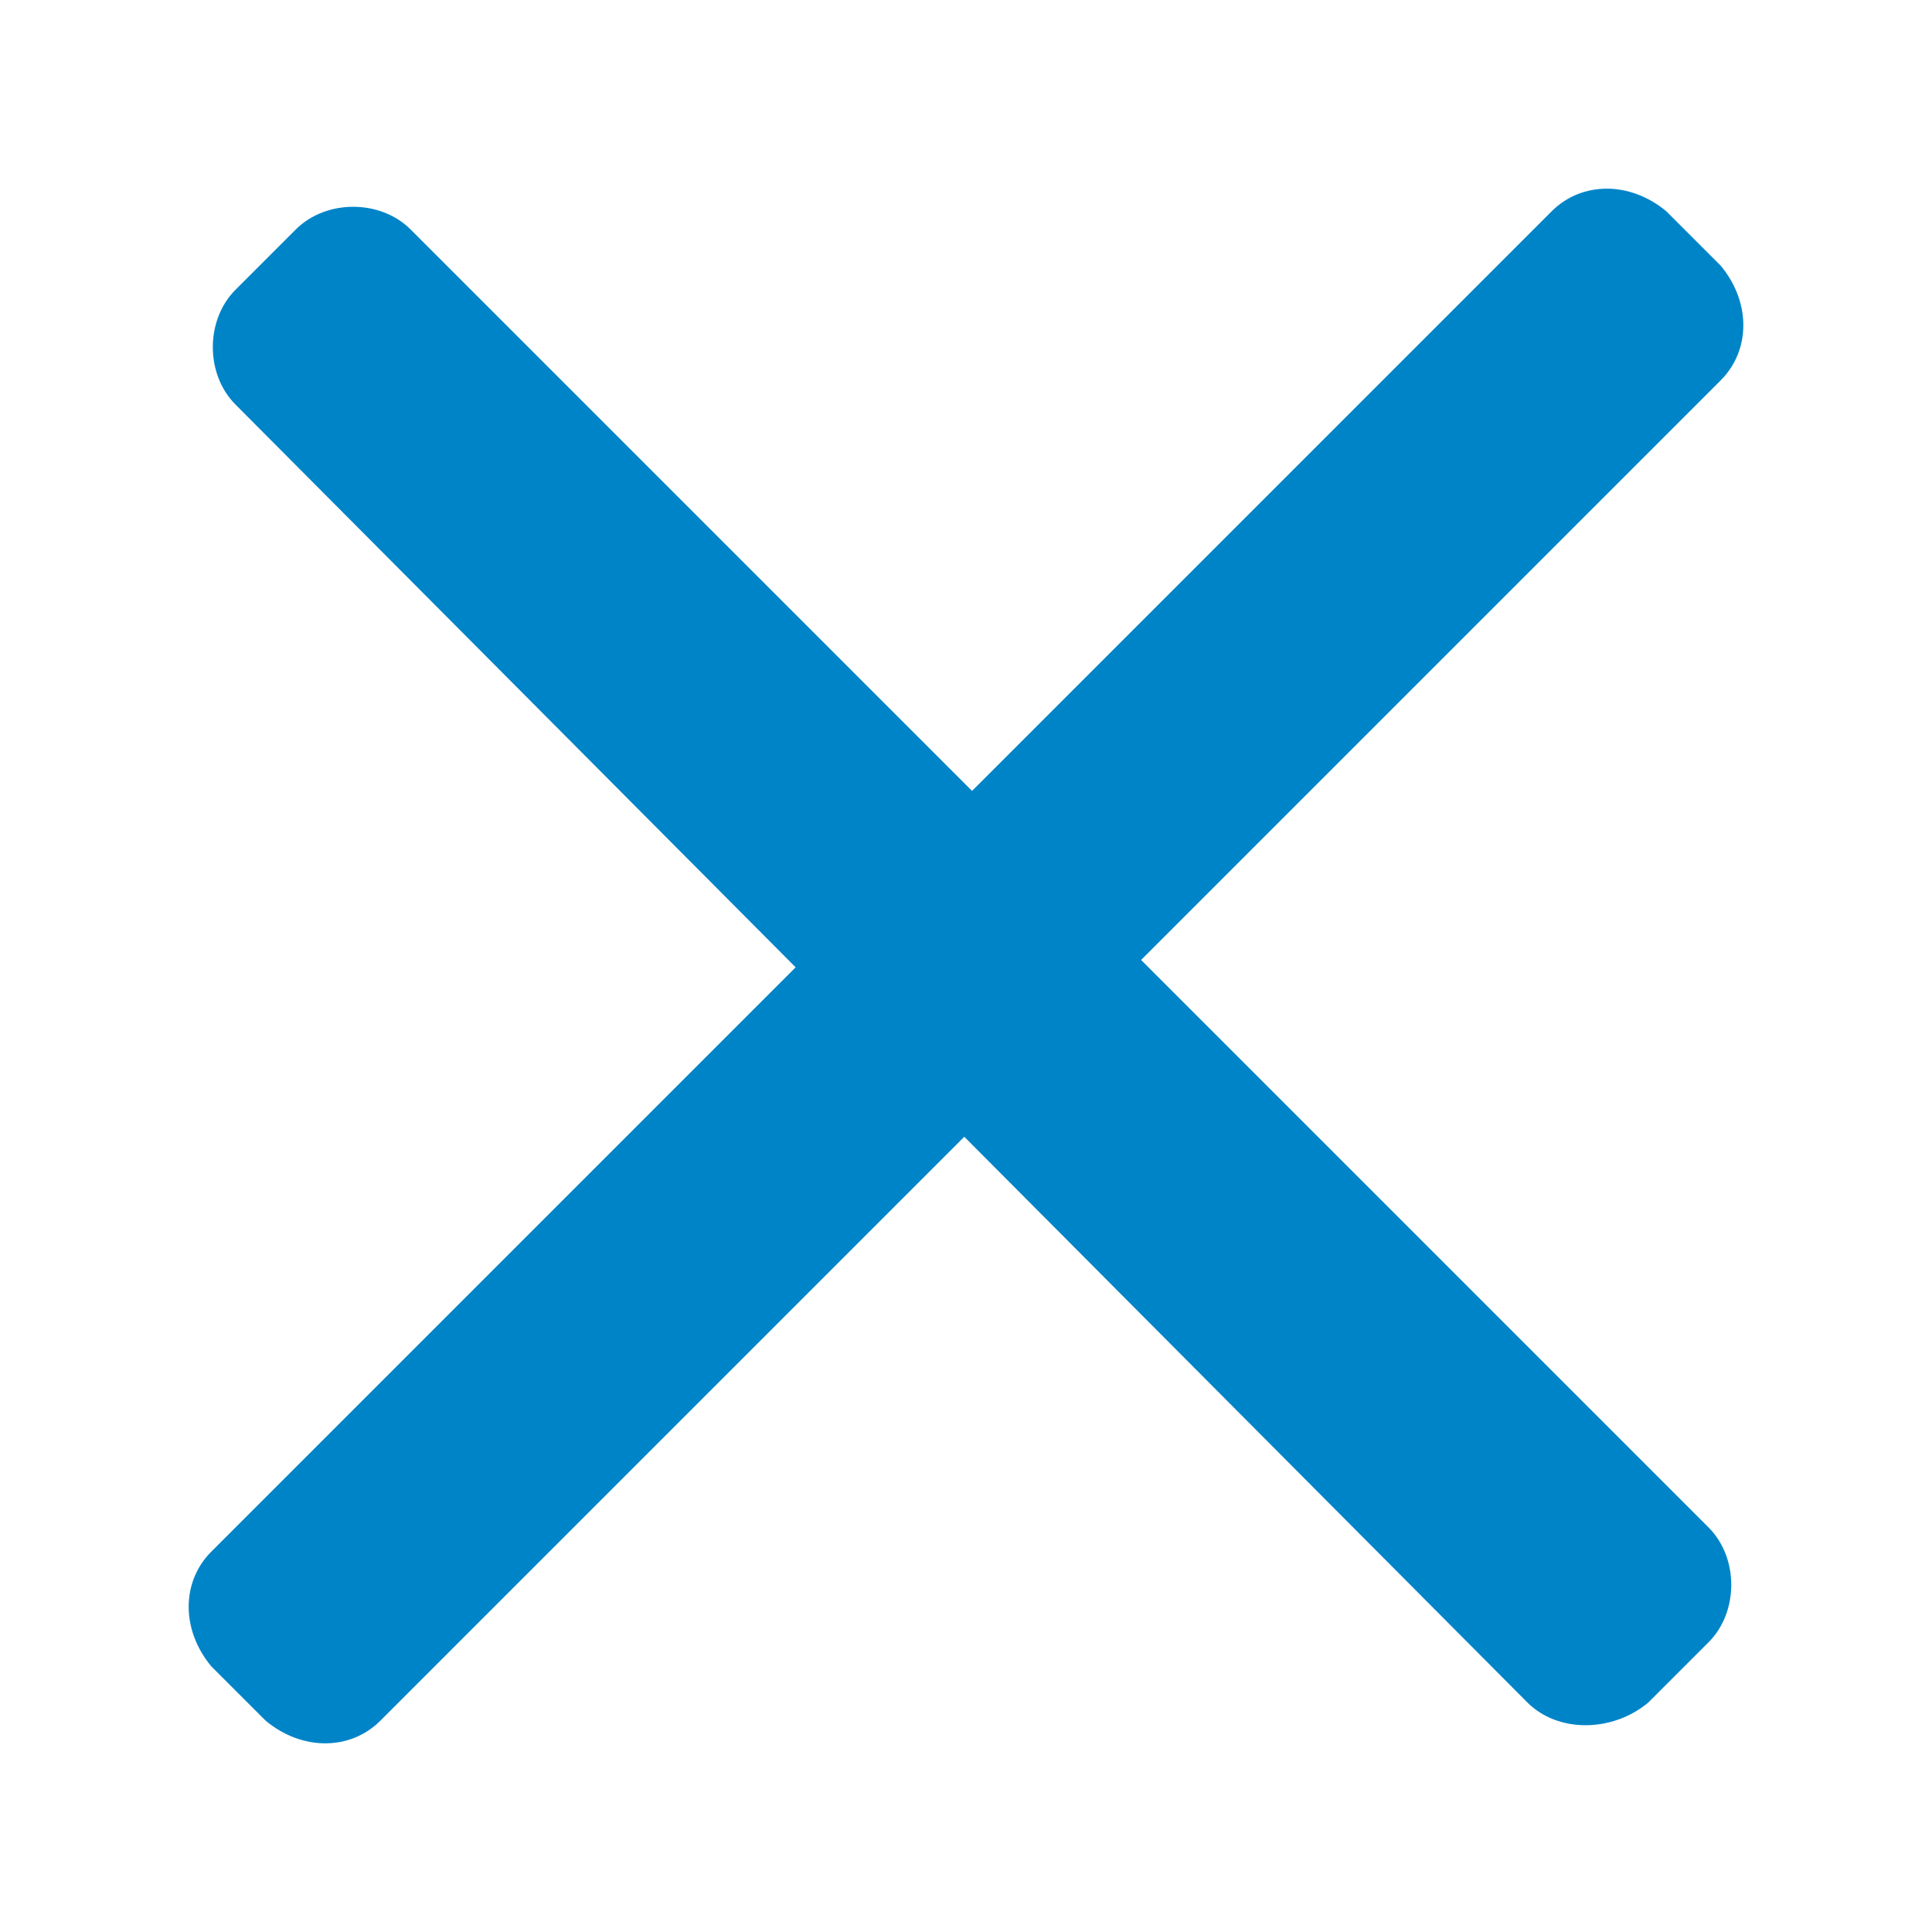 <?xml version="1.0" encoding="utf-8"?>
<!-- Generator: Adobe Illustrator 19.2.1, SVG Export Plug-In . SVG Version: 6.00 Build 0)  -->
<svg version="1.1" id="当選" xmlns="http://www.w3.org/2000/svg" xmlns:xlink="http://www.w3.org/1999/xlink" x="0px" y="0px"
	 viewBox="0 0 32 32" style="enable-background:new 0 0 32 32;" xml:space="preserve">
<style type="text/css">
	.st0{fill:#0084C8;}
</style>
<title>アートボード 26</title>
<path class="st0" d="M28.5,6.3L6.3,28.5C5.8,29,5,29,4.4,28.5l-0.9-0.9C3,27,3,26.2,3.5,25.7L25.7,3.5C26.2,3,27,3,27.6,3.5l0.9,0.9
	C29,5,29,5.8,28.5,6.3z"/>
<path class="st0" d="M25.3,28.2L3.9,6.7c-0.5-0.5-0.5-1.4,0-1.9l1-1c0.5-0.5,1.4-0.5,1.9,0l21.5,21.5c0.5,0.5,0.5,1.4,0,1.9l-1,1
	C26.7,28.7,25.8,28.7,25.3,28.2z"/>
</svg>
